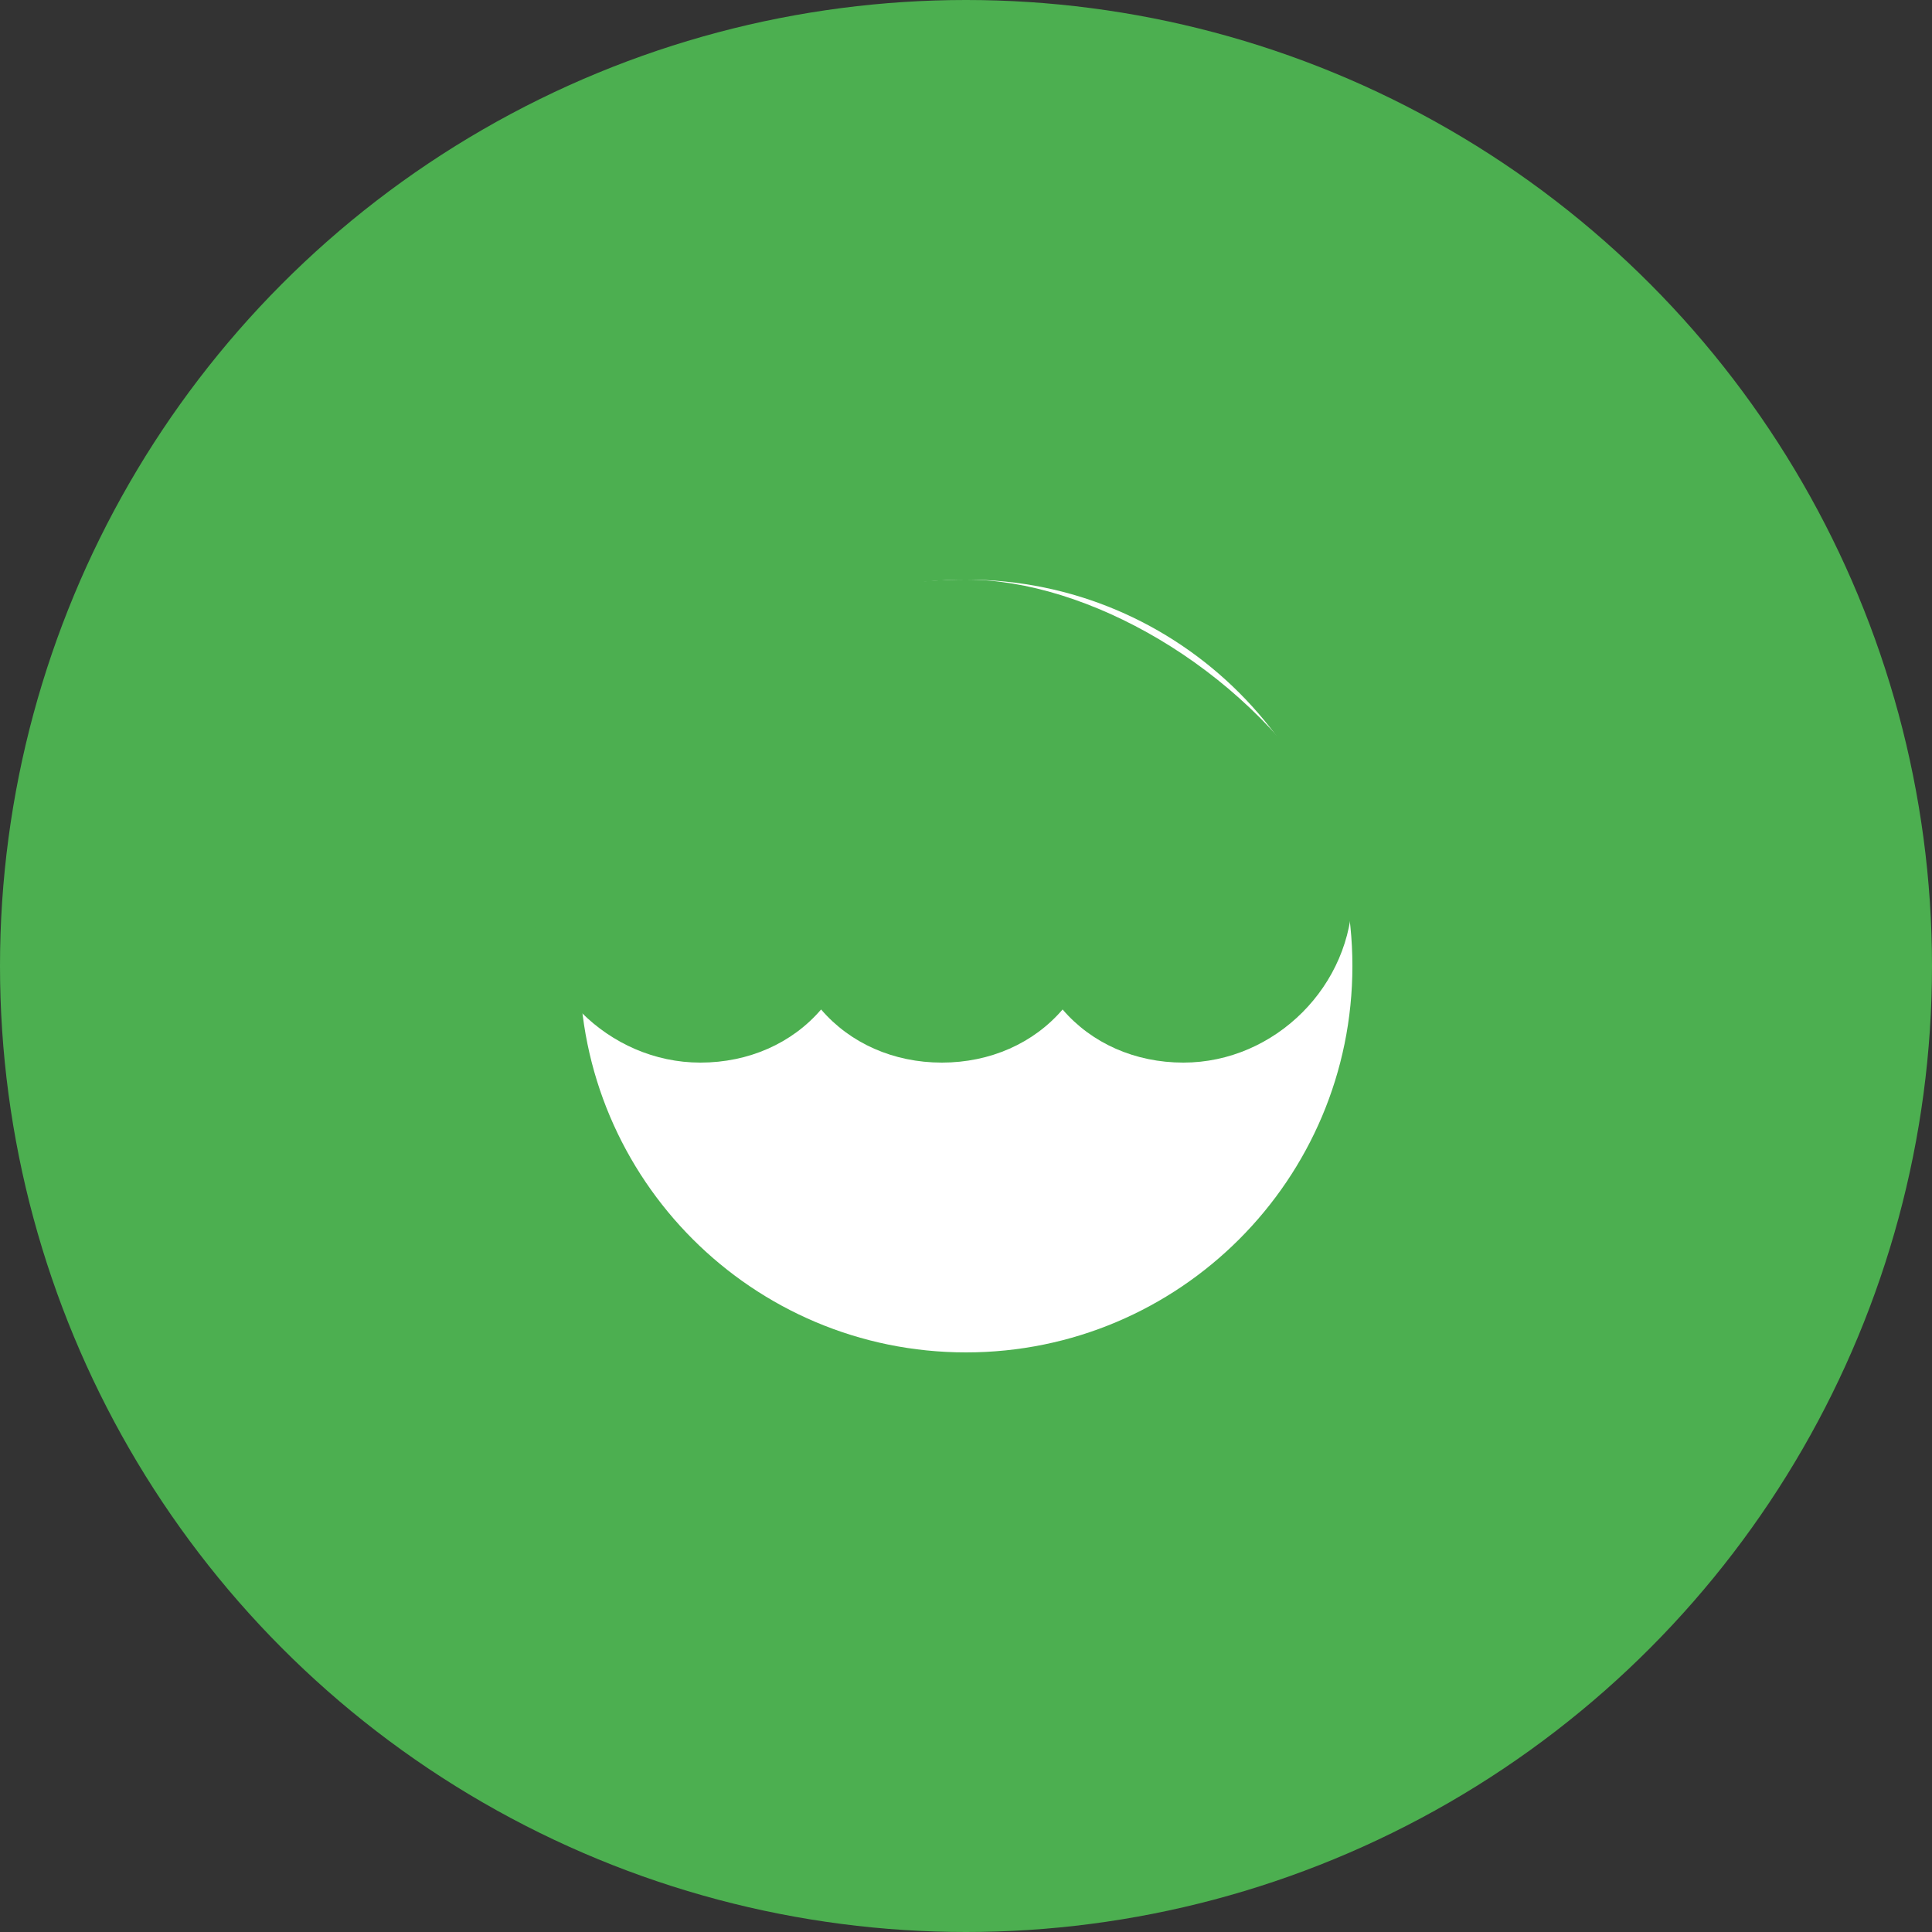<svg width="40" height="40" viewBox="0 0 40 40" fill="none" xmlns="http://www.w3.org/2000/svg">
  <rect x="0" y="0" width="40" height="40" fill="#333333" stroke="none"/>
  <circle cx="20" cy="20" r="20" fill="#4CAF50"/>
  <path d="M28 20C28 24.418 24.418 28 20 28C15.582 28 12 24.418 12 20C12 15.582 15.582 12 20 12C24.418 12 28 15.582 28 20Z" fill="white"/>
  <path d="M20 12C16.5 12 13.3 13.8 11.6 16.5C11.2 17.1 11 17.8 11 18.5C11 20.4 12.6 22 14.5 22C15.5 22 16.4 21.6 17 20.9C17.6 21.6 18.5 22 19.5 22C20.5 22 21.4 21.6 22 20.9C22.6 21.6 23.5 22 24.5 22C26.4 22 28 20.4 28 18.5C28 17.8 27.8 17.1 27.4 16.5C25.7 13.8 22.5 12 20 12Z" fill="#4CAF50"/>
</svg> 